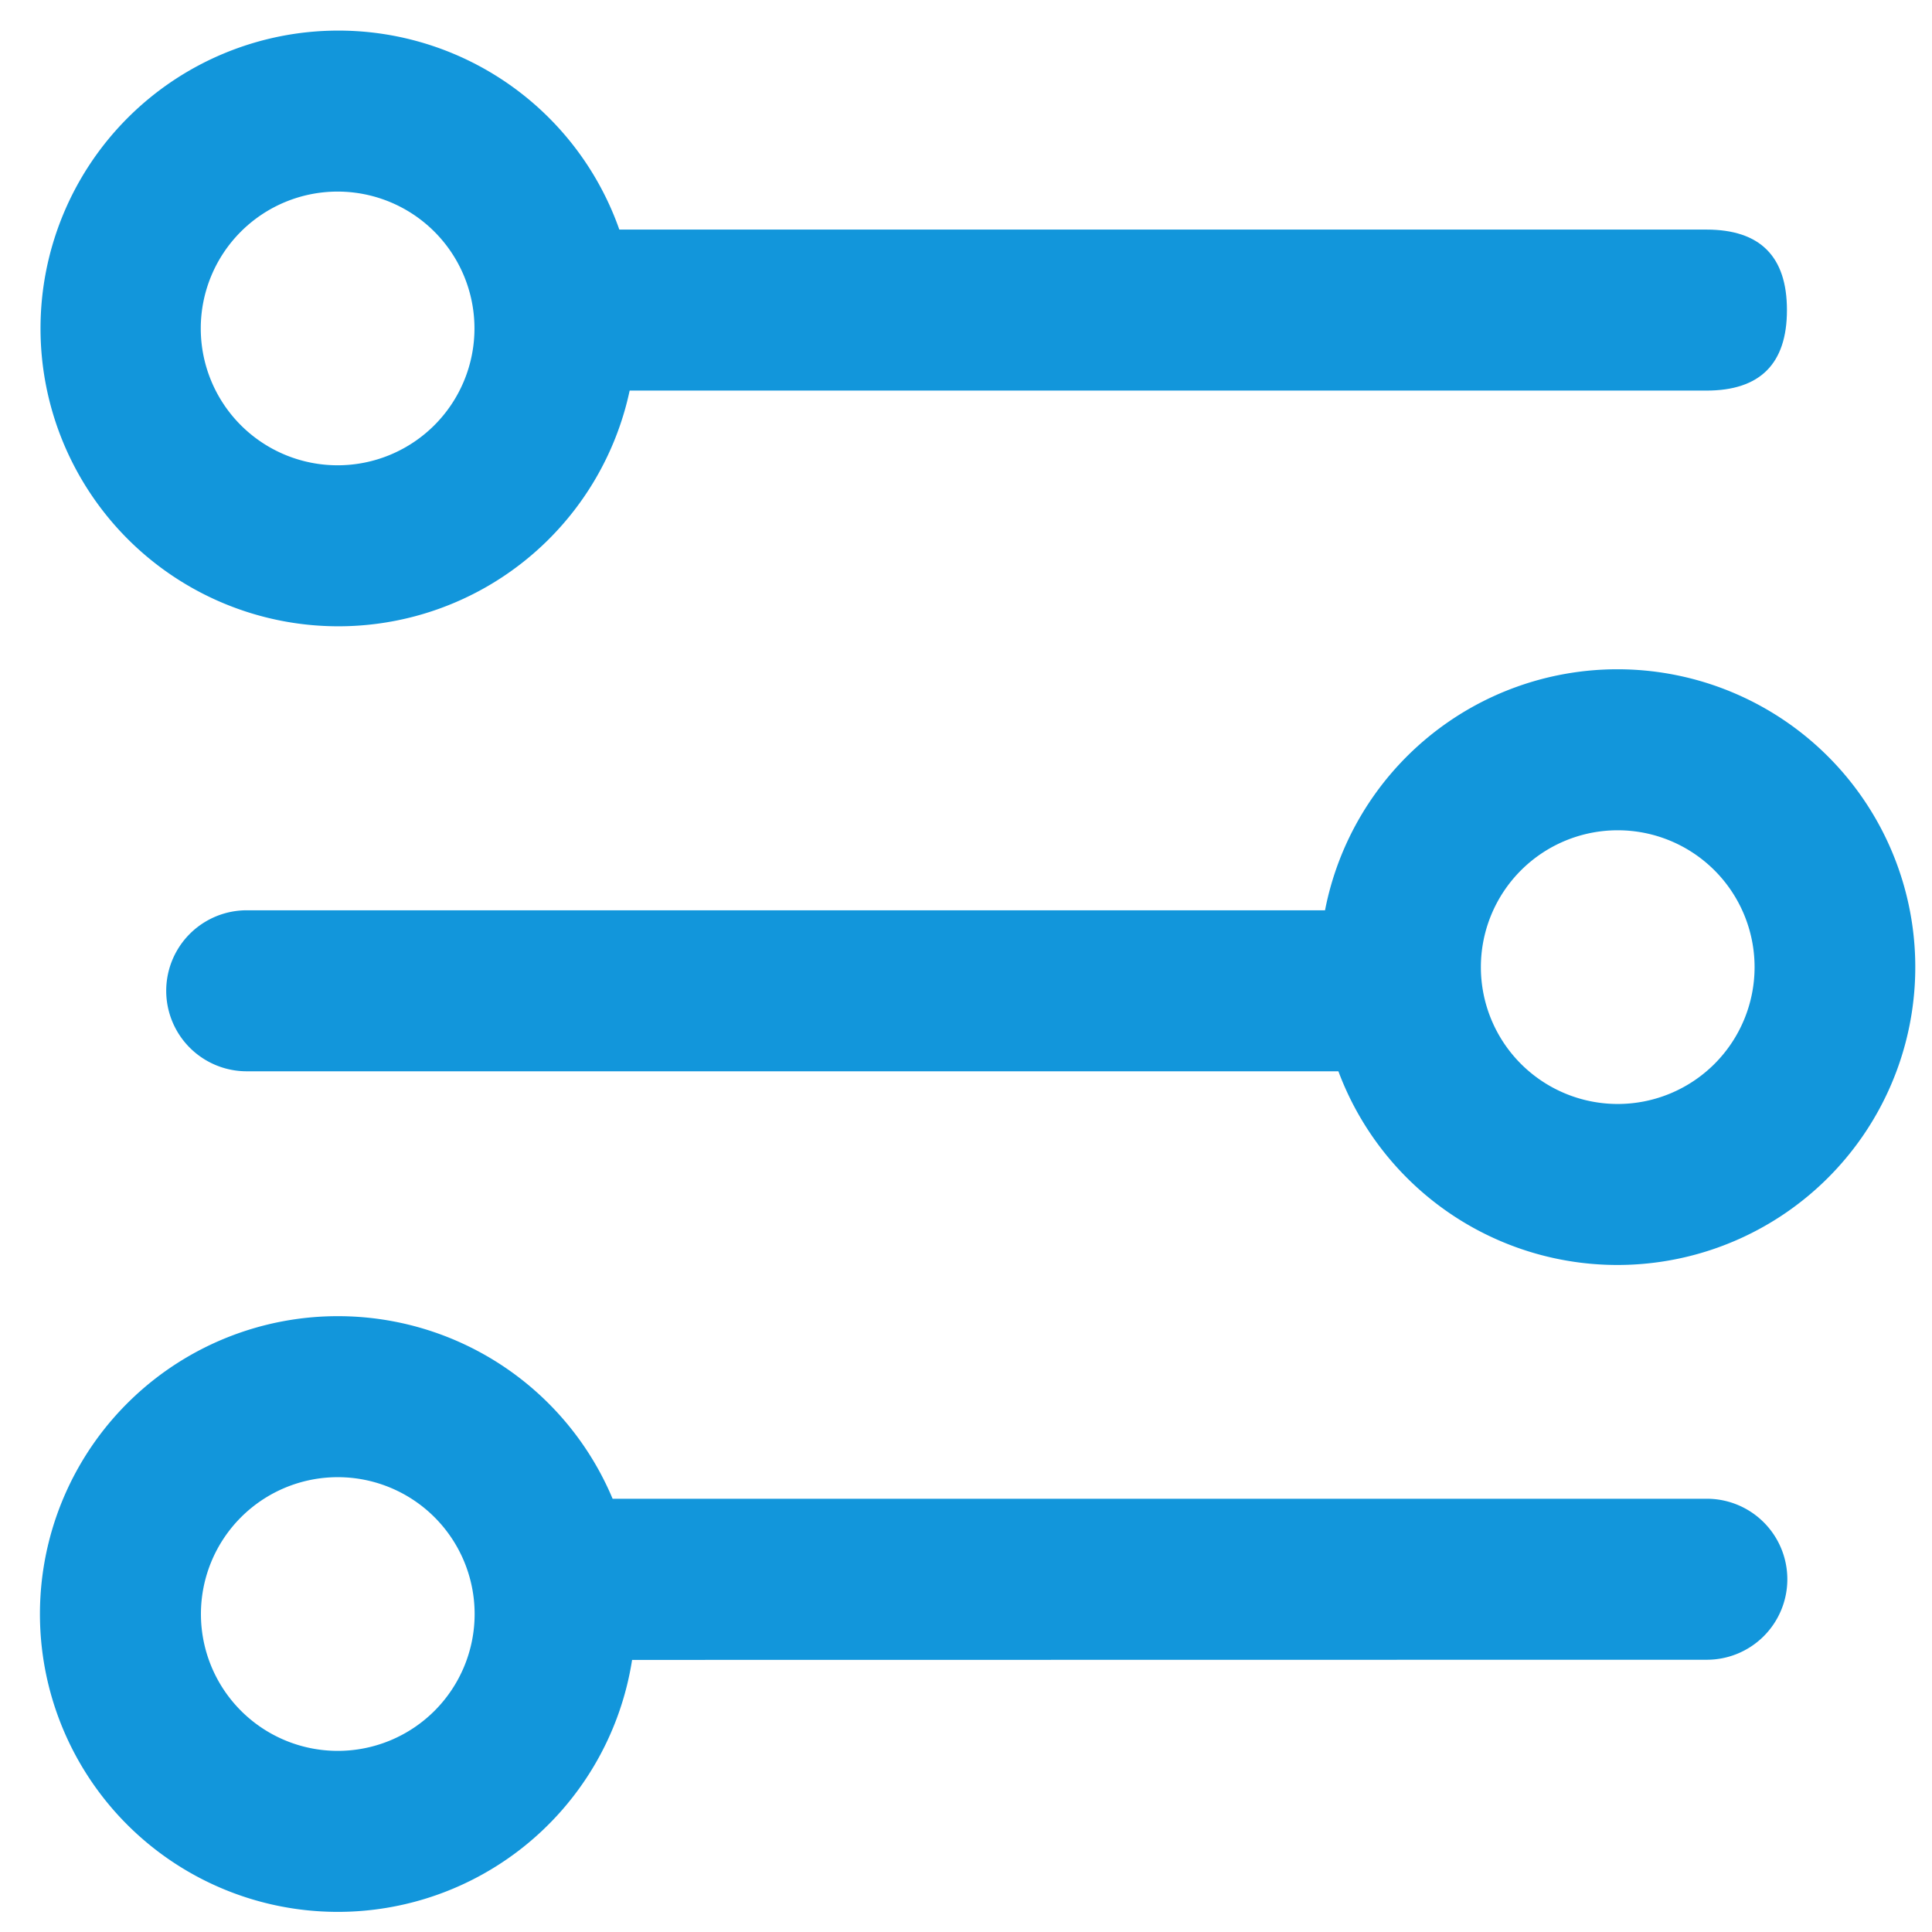<?xml version="1.0" standalone="no"?><!DOCTYPE svg PUBLIC "-//W3C//DTD SVG 1.1//EN" "http://www.w3.org/Graphics/SVG/1.1/DTD/svg11.dtd"><svg t="1600422312961" class="icon" viewBox="0 0 1024 1024" version="1.1" xmlns="http://www.w3.org/2000/svg" p-id="1135" xmlns:xlink="http://www.w3.org/1999/xlink" width="16" height="16"><defs><style type="text/css"></style></defs><path d="M947.115 121.685m0 42.667l0 0q0 42.667-42.667 42.667l-597.333 0q-42.667 0-42.667-42.667l0 0q0-42.667 42.667-42.667l597.333 0q42.667 0 42.667 42.667Z" p-id="1136" fill="#1296db"></path><path d="M179.029 697.6a157.867 157.867 0 0 1 145.664 96.768h579.755a42.667 42.667 0 1 1 0 85.333l-569.429 0.085a157.867 157.867 0 1 1-155.989-182.187z m0 85.333a72.533 72.533 0 1 0 0 145.067 72.533 72.533 0 0 0 0-145.067z m678.4-428.203a157.867 157.867 0 1 1-148.053 213.077H130.56a42.667 42.667 0 0 1 0-85.333h571.733a157.867 157.867 0 0 1 155.051-127.744z m0 85.333a72.533 72.533 0 1 0 0 145.067 72.533 72.533 0 0 0 0-145.067zM178.944 16.213a157.867 157.867 0 1 1 0 315.733 157.867 157.867 0 0 1 0-315.733z m0 85.333a72.533 72.533 0 1 0 0 145.067 72.533 72.533 0 0 0 0-145.067z" p-id="1137" fill="#1296db"></path></svg>